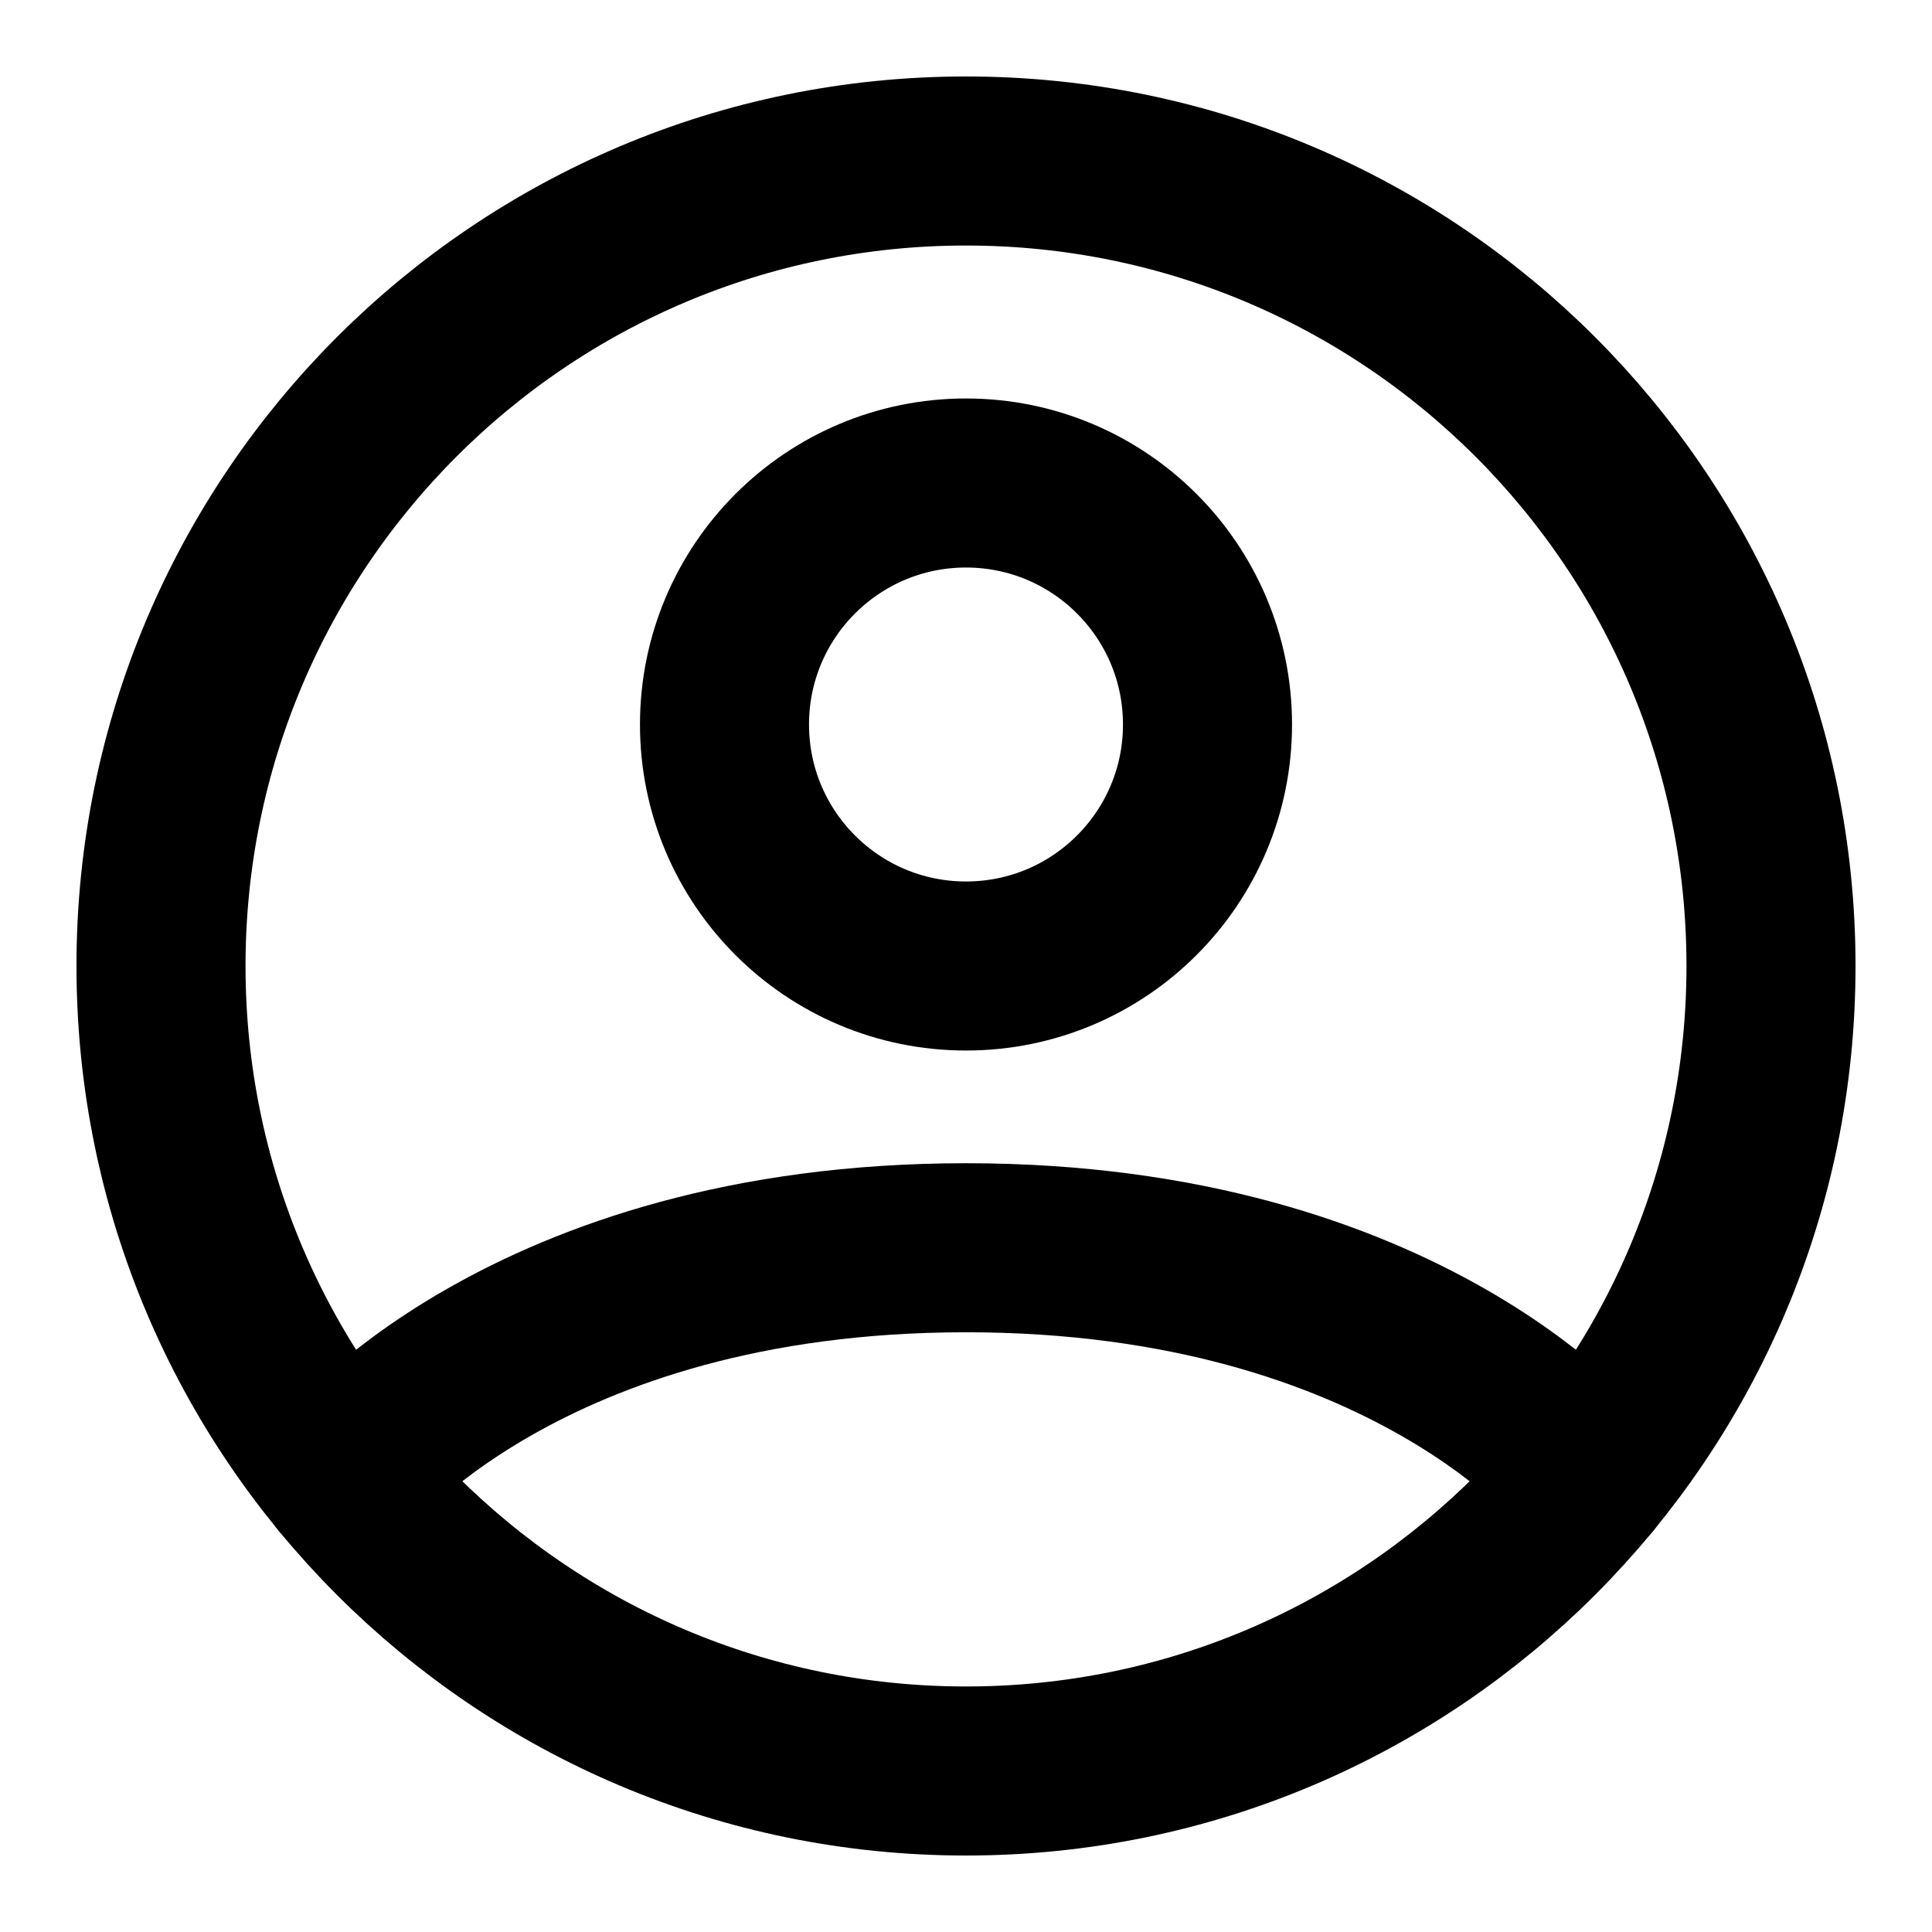 <?xml version="1.0" encoding="UTF-8"?><svg width="30px" height="30px" stroke-width="2.1" viewBox="0 0 24 24" fill="none" xmlns="http://www.w3.org/2000/svg" color="#000000"><path d="M12 2C6.477 2 2 6.477 2 12C2 17.523 6.477 22 12 22C17.523 22 22 17.523 22 12C22 6.477 17.523 2 12 2Z" stroke="#000000" stroke-width="2.1" stroke-linecap="round" stroke-linejoin="round"></path><path d="M4.271 18.346C4.271 18.346 6.5 15.5 12 15.5C17.5 15.5 19.729 18.346 19.729 18.346" stroke="#000000" stroke-width="2.1" stroke-linecap="round" stroke-linejoin="round"></path><path d="M12 12C13.657 12 15 10.657 15 9C15 7.343 13.657 6 12 6C10.343 6 9 7.343 9 9C9 10.657 10.343 12 12 12Z" stroke="#000000" stroke-width="2.1" stroke-linecap="round" stroke-linejoin="round"></path></svg>